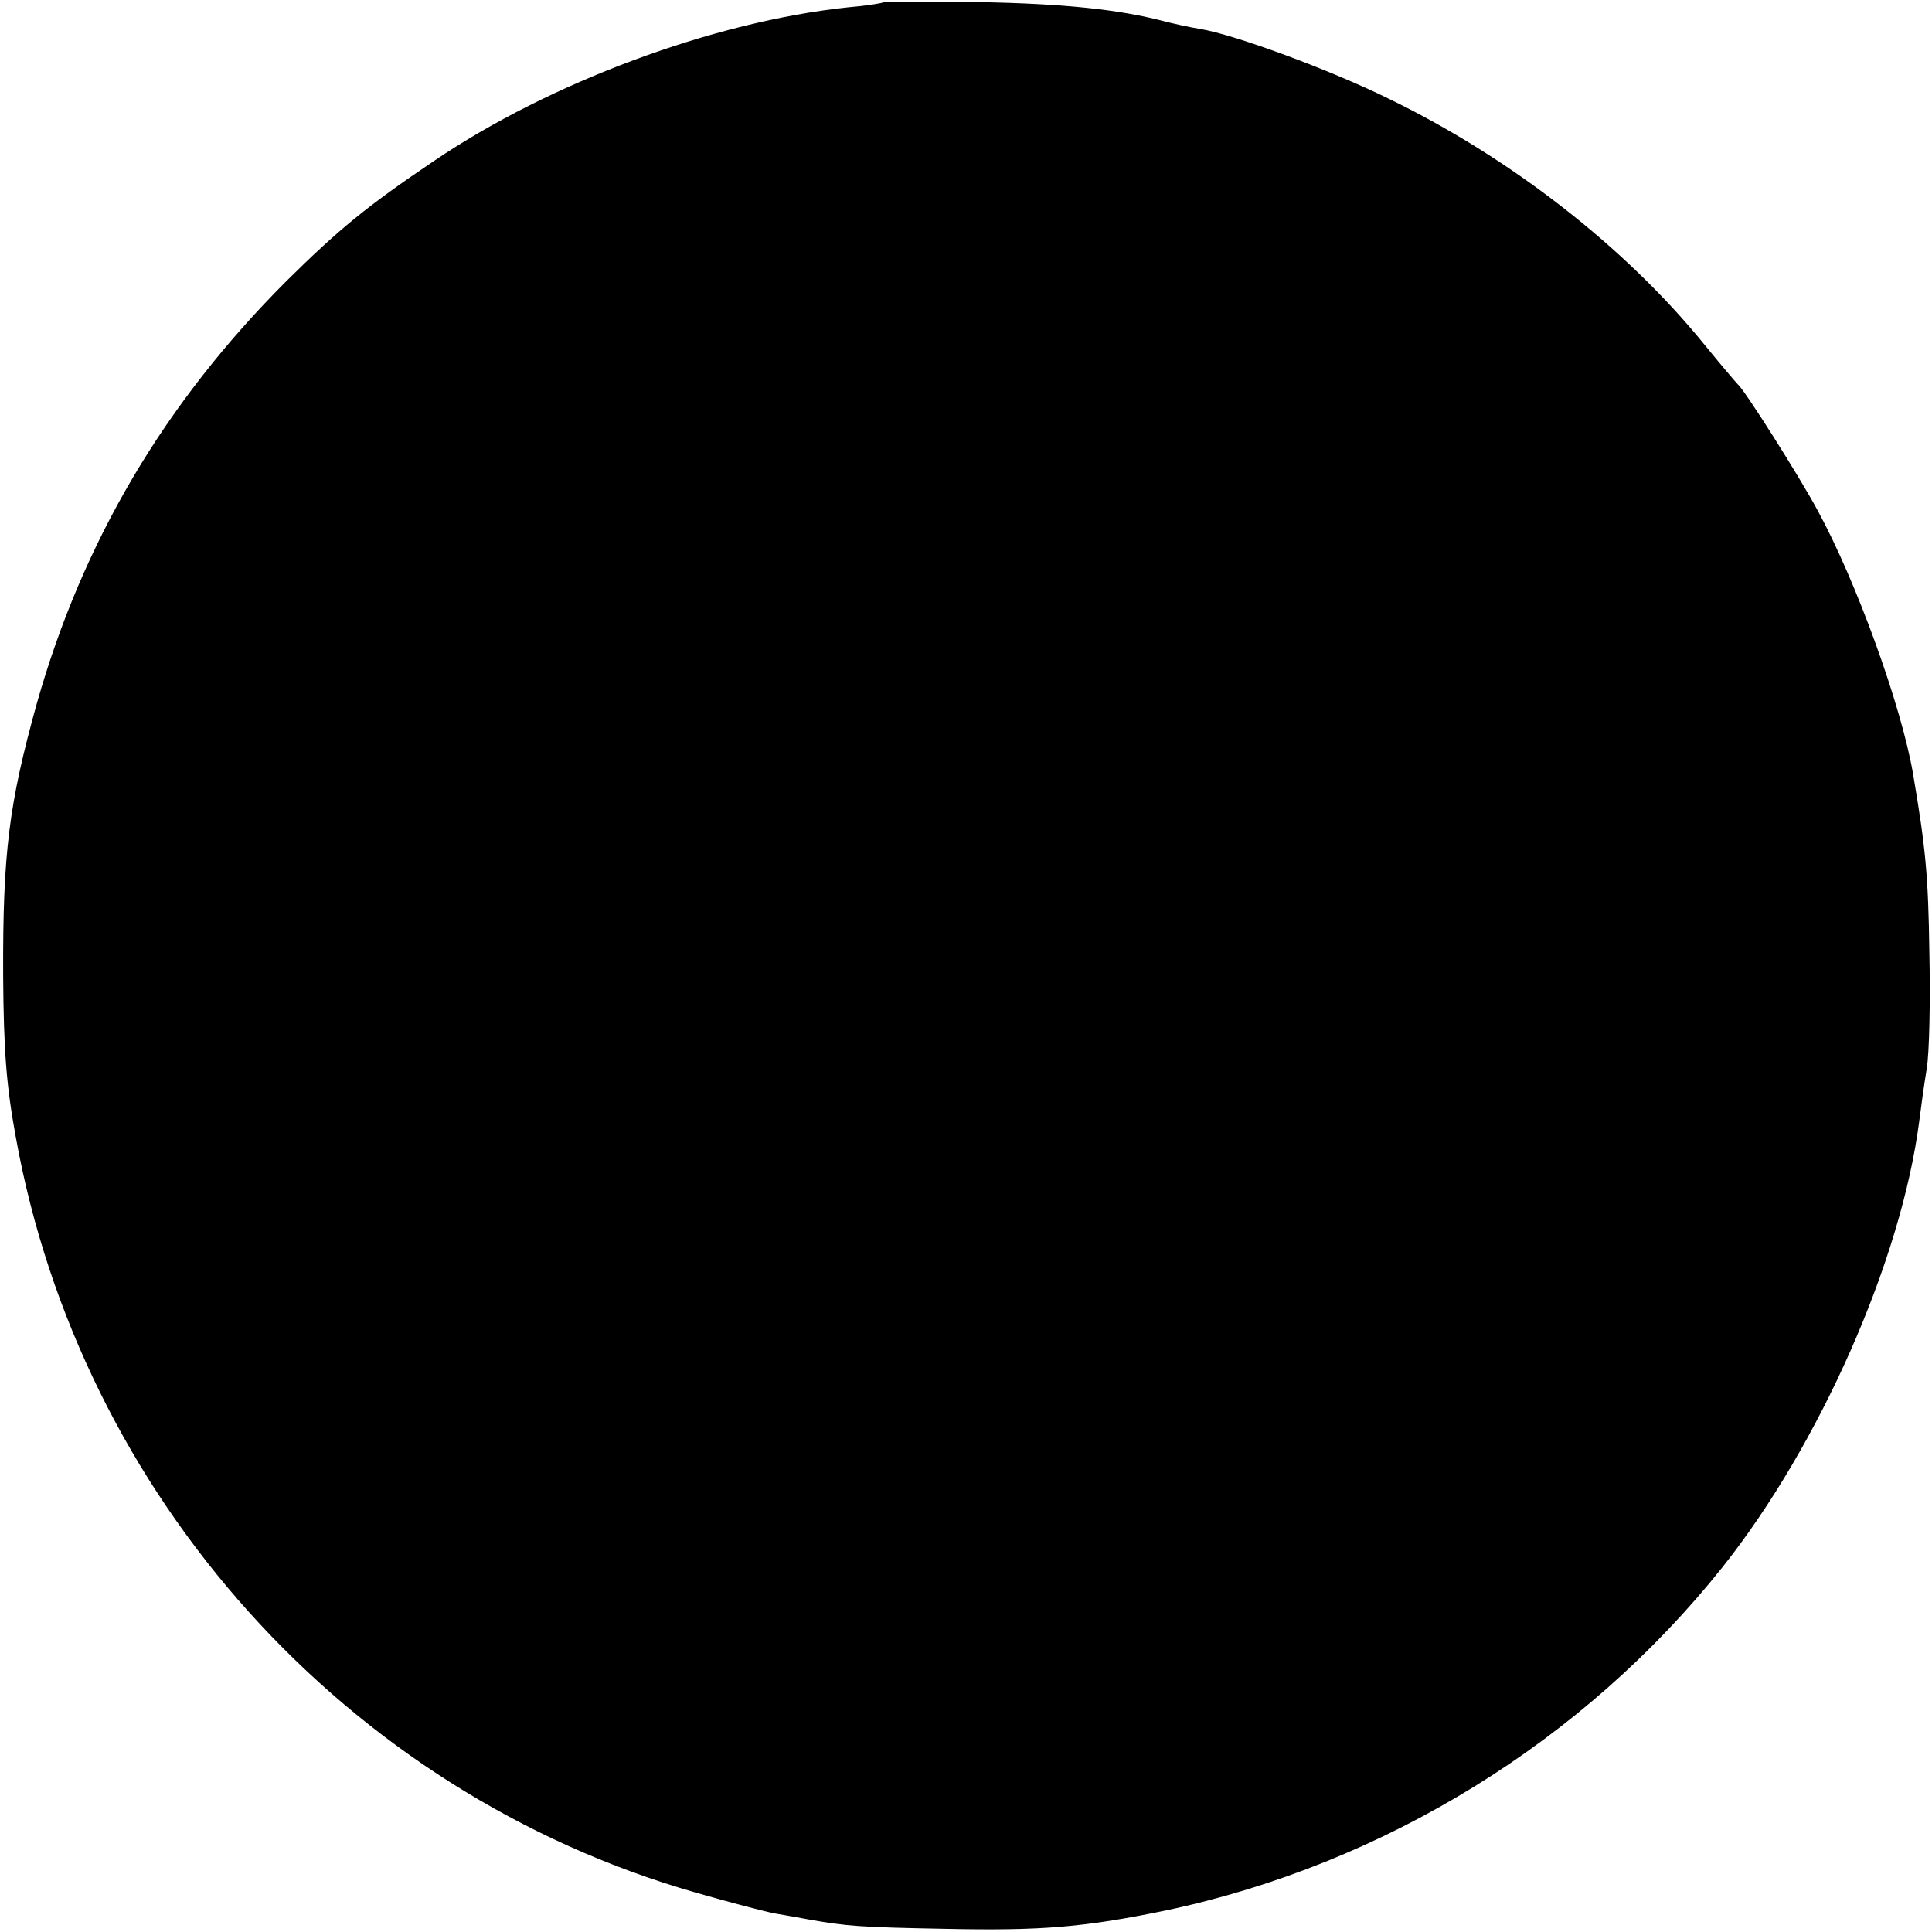 <?xml version="1.0" standalone="no"?>
<!DOCTYPE svg PUBLIC "-//W3C//DTD SVG 20010904//EN"
 "http://www.w3.org/TR/2001/REC-SVG-20010904/DTD/svg10.dtd">
<svg version="1.0" xmlns="http://www.w3.org/2000/svg"
 width="367pt" height="367pt" viewBox="0 0 367 367"
 preserveAspectRatio="xMidYMid meet">
<g transform="translate(0,367) scale(0.1,-0.1)"
fill="#000000" stroke="none">
<path d="M1679 3666 c-2 -2 -33 -7 -69 -10 -254 -27 -565 -142 -786 -292 -126
-85 -180 -129 -280 -228 -232 -232 -387 -495 -474 -802 -53 -191 -65 -283 -64
-519 1 -141 6 -207 24 -305 123 -683 628 -1245 1291 -1435 66 -19 135 -37 152
-40 18 -3 46 -8 62 -11 73 -13 99 -15 260 -18 184 -4 265 3 420 35 415 88 794
322 1057 652 185 233 340 583 374 849 3 24 9 68 14 98 5 30 7 129 5 220 -2
146 -7 199 -31 340 -22 129 -108 366 -181 500 -35 65 -140 231 -152 240 -3 3
-32 37 -63 75 -150 185 -368 355 -601 468 -112 55 -291 121 -357 132 -19 3
-51 10 -70 15 -85 22 -187 33 -351 36 -97 1 -178 1 -180 0z"/>
</g>
</svg>
